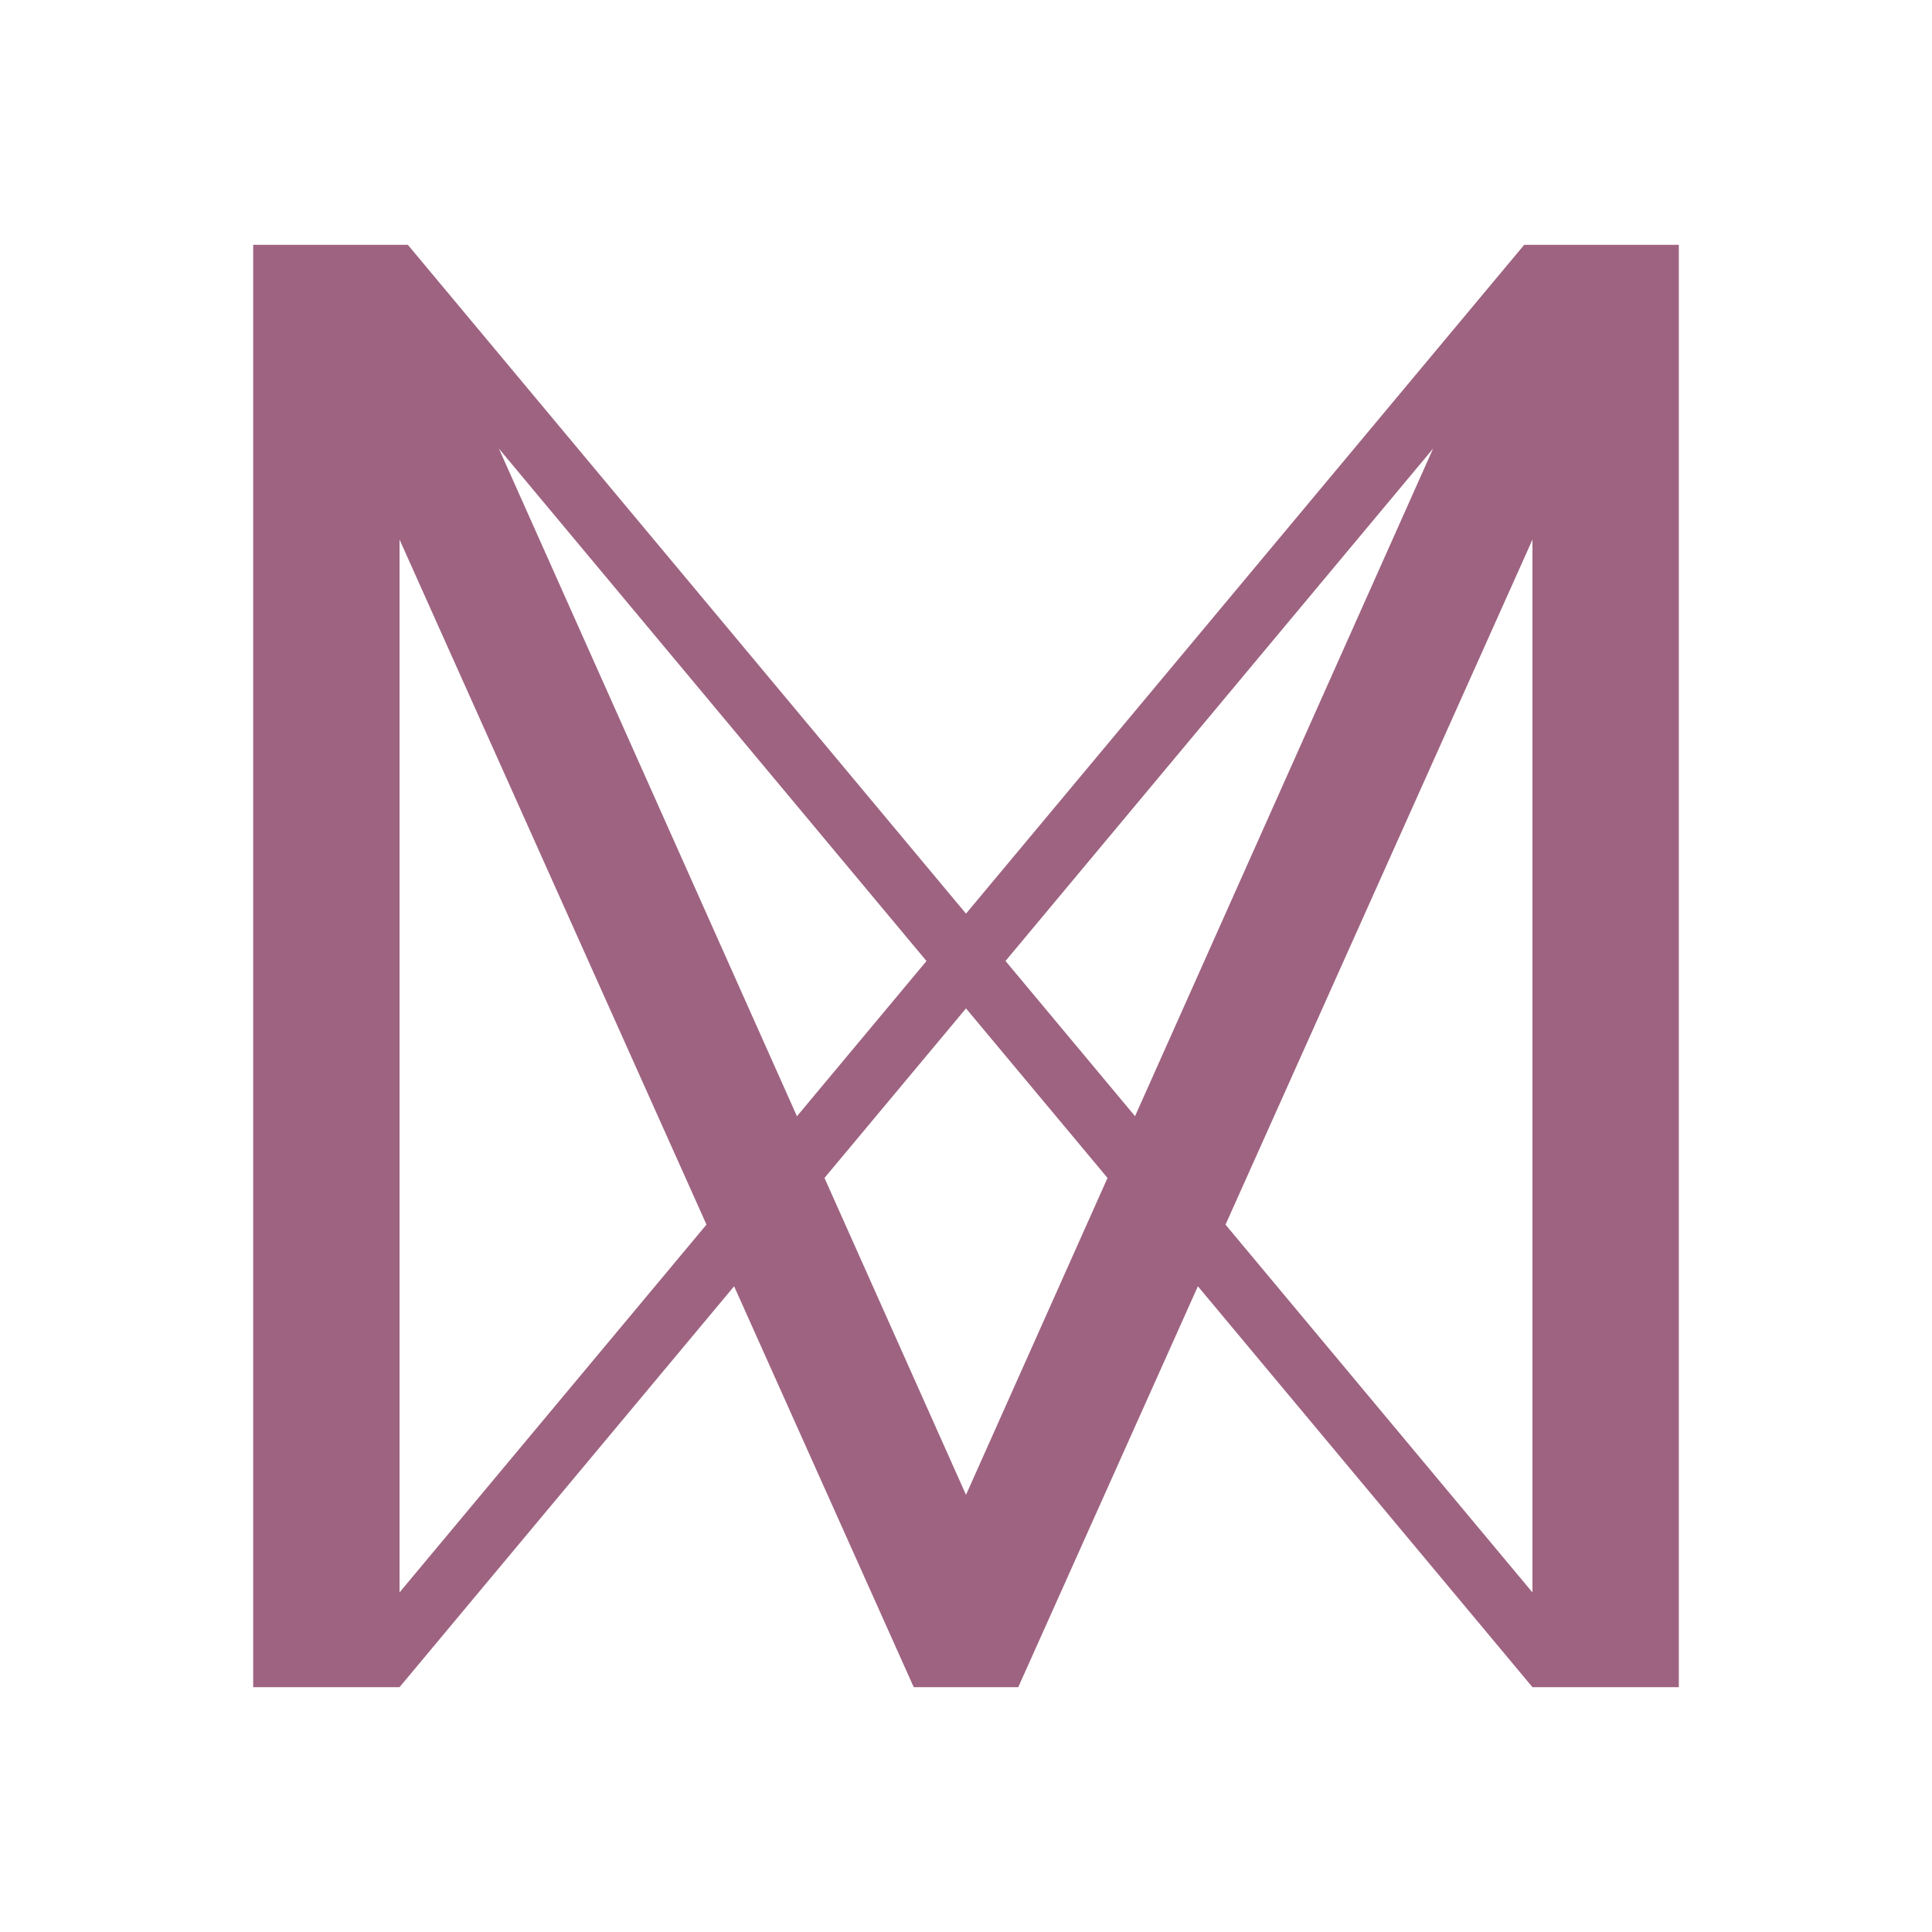 <?xml version="1.0" encoding="UTF-8"?><svg id="a" xmlns="http://www.w3.org/2000/svg" viewBox="0 0 400 400"><defs><style>.b{fill:#9e6381;}</style></defs><path class="b" d="M315.55,50.69v.02l-115.55,138.45L84.46,50.71v-.02H52.42V349.31h30.3l69.27-83,37.19,83h21.64l37.19-83,69.27,83h30.3V50.69h-32.03ZM82.72,329.7V111.71l63.55,141.83-63.55,76.15Zm20.57-236.82l88.53,106.09-26.82,32.14L103.29,92.88Zm96.71,216.61l-29.3-65.61,29.3-35.1,29.3,35.1-29.3,65.61Zm35-78.39l-26.82-32.14,88.53-106.09-61.71,138.22Zm82.28,98.6l-63.55-76.15,63.55-141.83v217.99Z"/></svg>